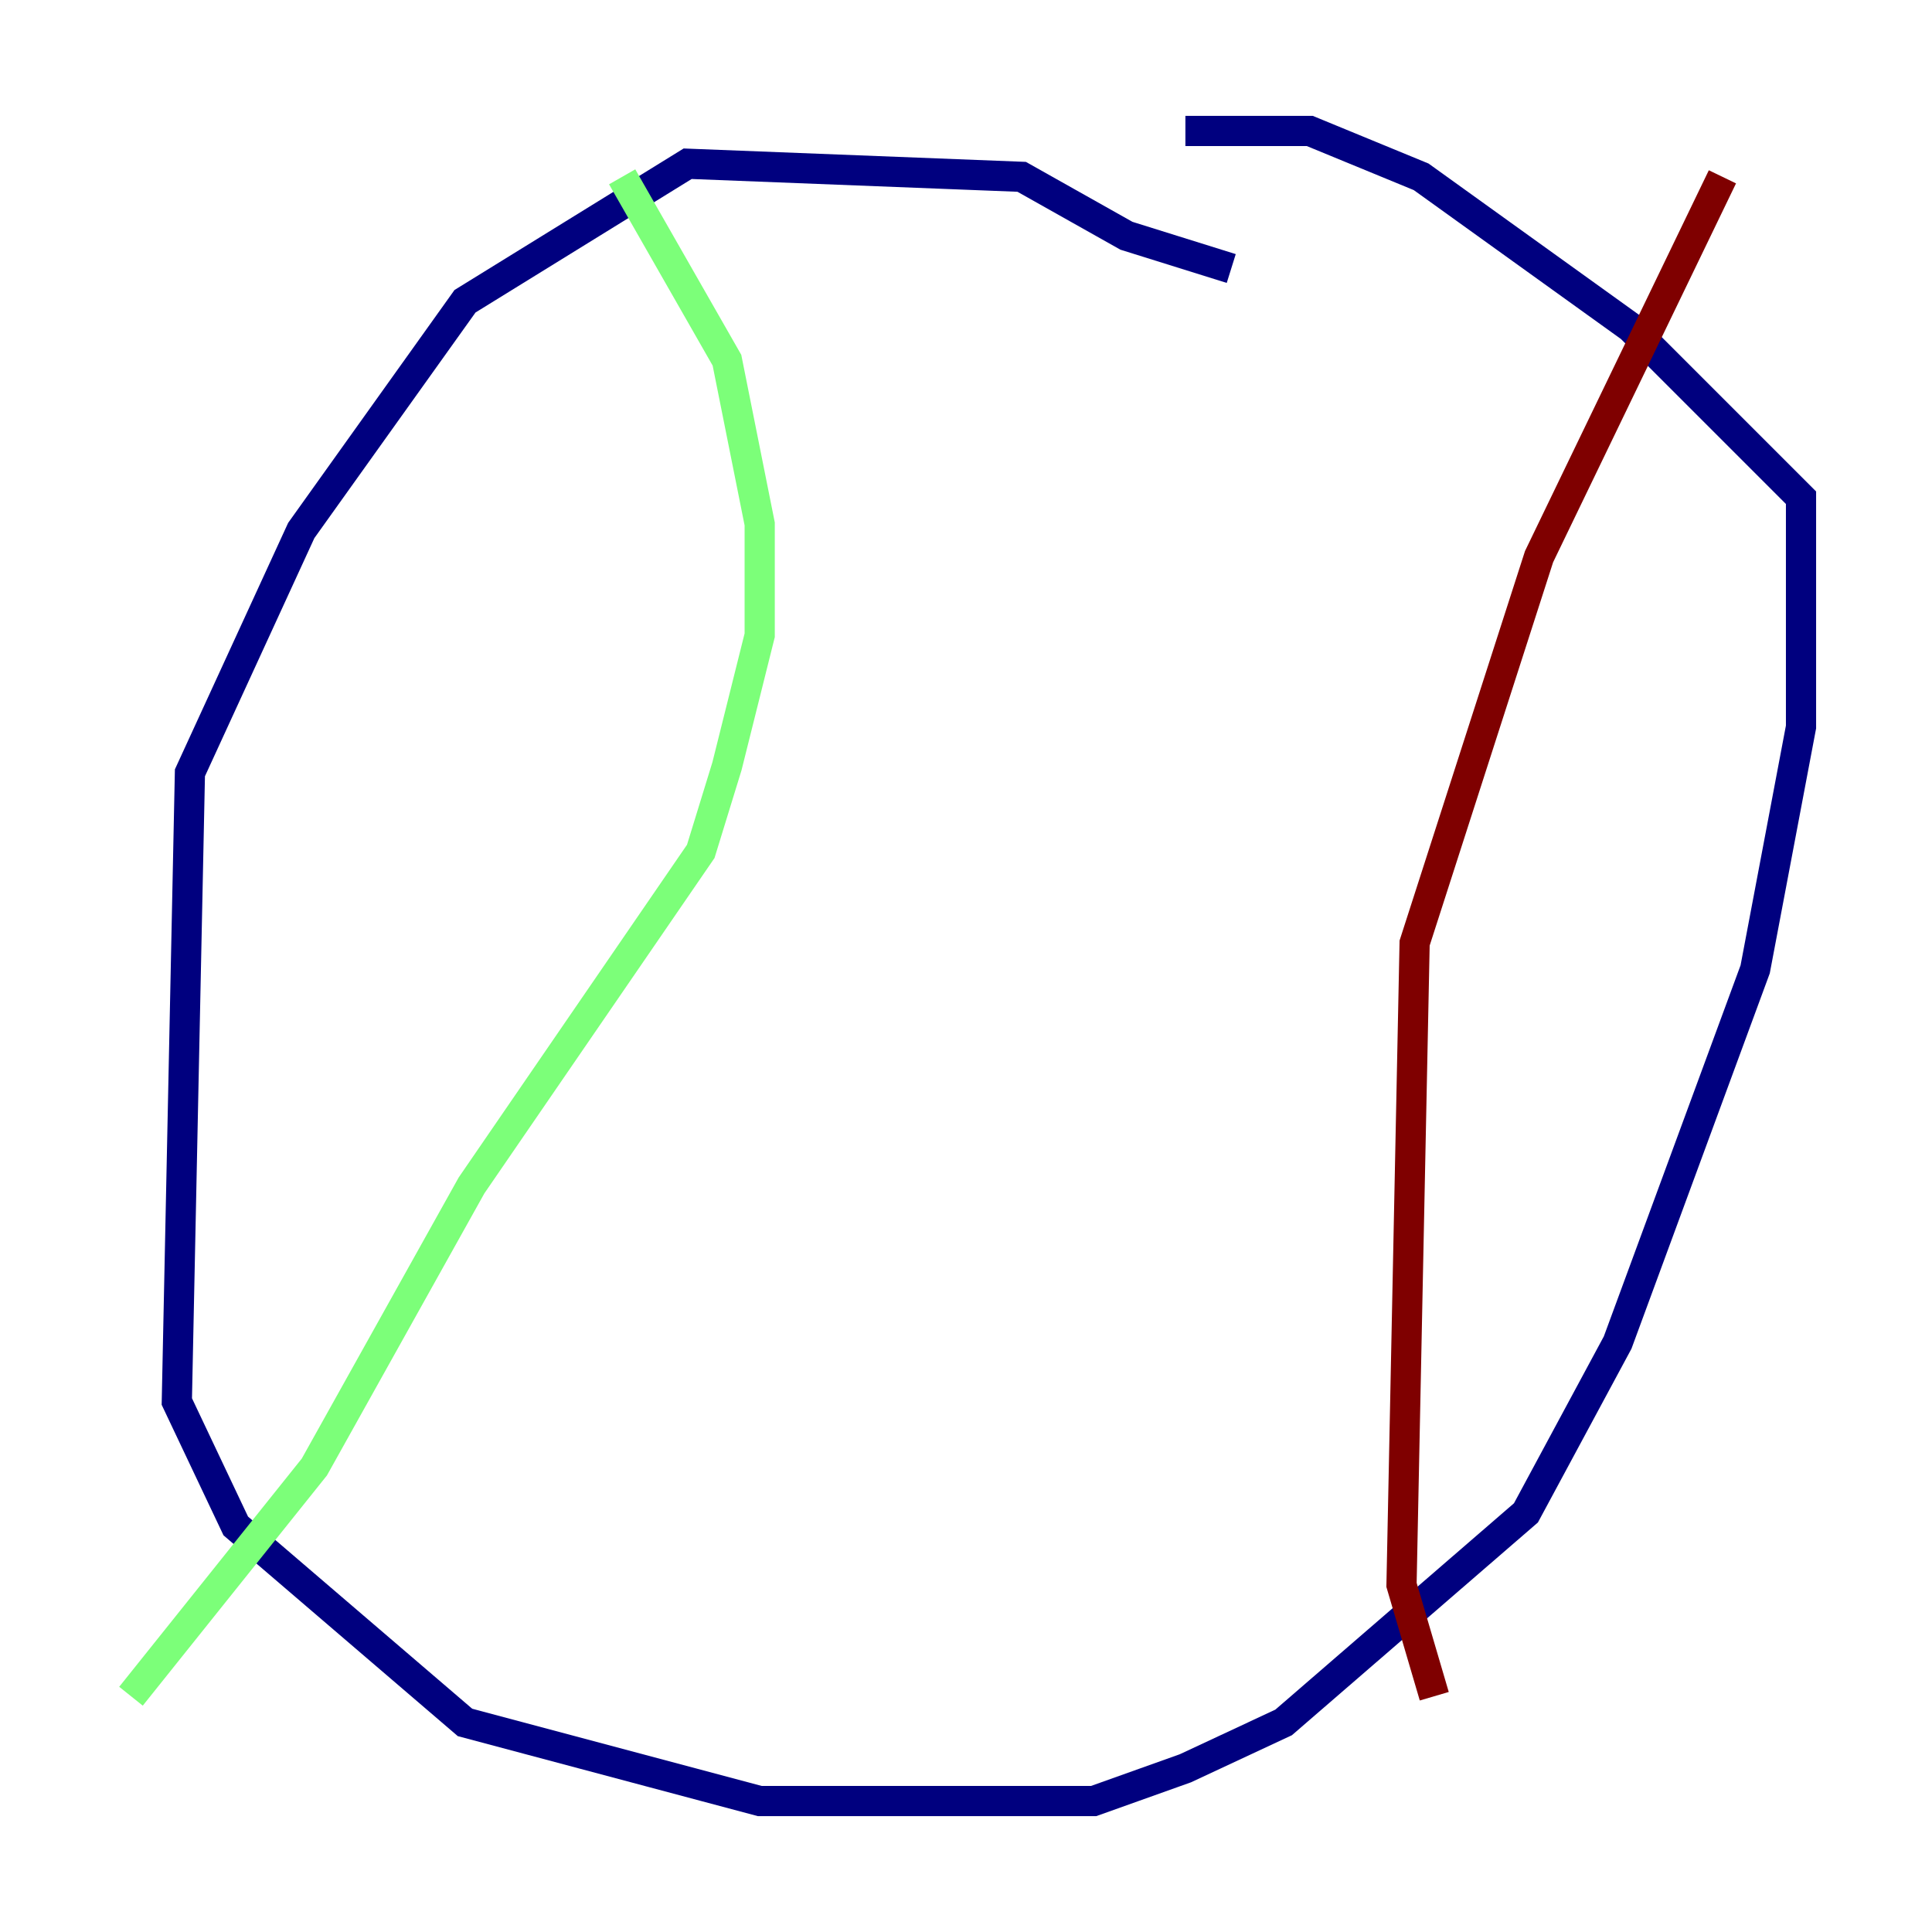 <?xml version="1.0" encoding="utf-8" ?>
<svg baseProfile="tiny" height="128" version="1.2" viewBox="0,0,128,128" width="128" xmlns="http://www.w3.org/2000/svg" xmlns:ev="http://www.w3.org/2001/xml-events" xmlns:xlink="http://www.w3.org/1999/xlink"><defs /><polyline fill="none" points="81.573,17.79 74.63,15.62 67.688,11.715 45.559,10.848 30.807,19.959 19.959,35.146 12.583,51.2 11.715,92.854 15.62,101.098 30.807,114.115 50.332,119.322 72.461,119.322 78.536,117.153 85.044,114.115 101.098,100.231 107.173,88.949 116.285,64.217 119.322,48.163 119.322,32.976 108.041,21.695 94.156,11.715 86.78,8.678 78.536,8.678" stroke="#00007f" stroke-width="2" /><polyline fill="none" points="41.22,11.715 48.163,23.864 50.332,34.712 50.332,42.088 48.163,50.766 46.427,56.407 31.241,78.536 20.827,97.193 8.678,112.38" stroke="#7cff79" stroke-width="2" /><polyline fill="none" points="95.024,112.38 92.854,105.003 93.722,62.481 101.966,36.881 114.115,11.715" stroke="#7f0000" stroke-width="2" /></svg>